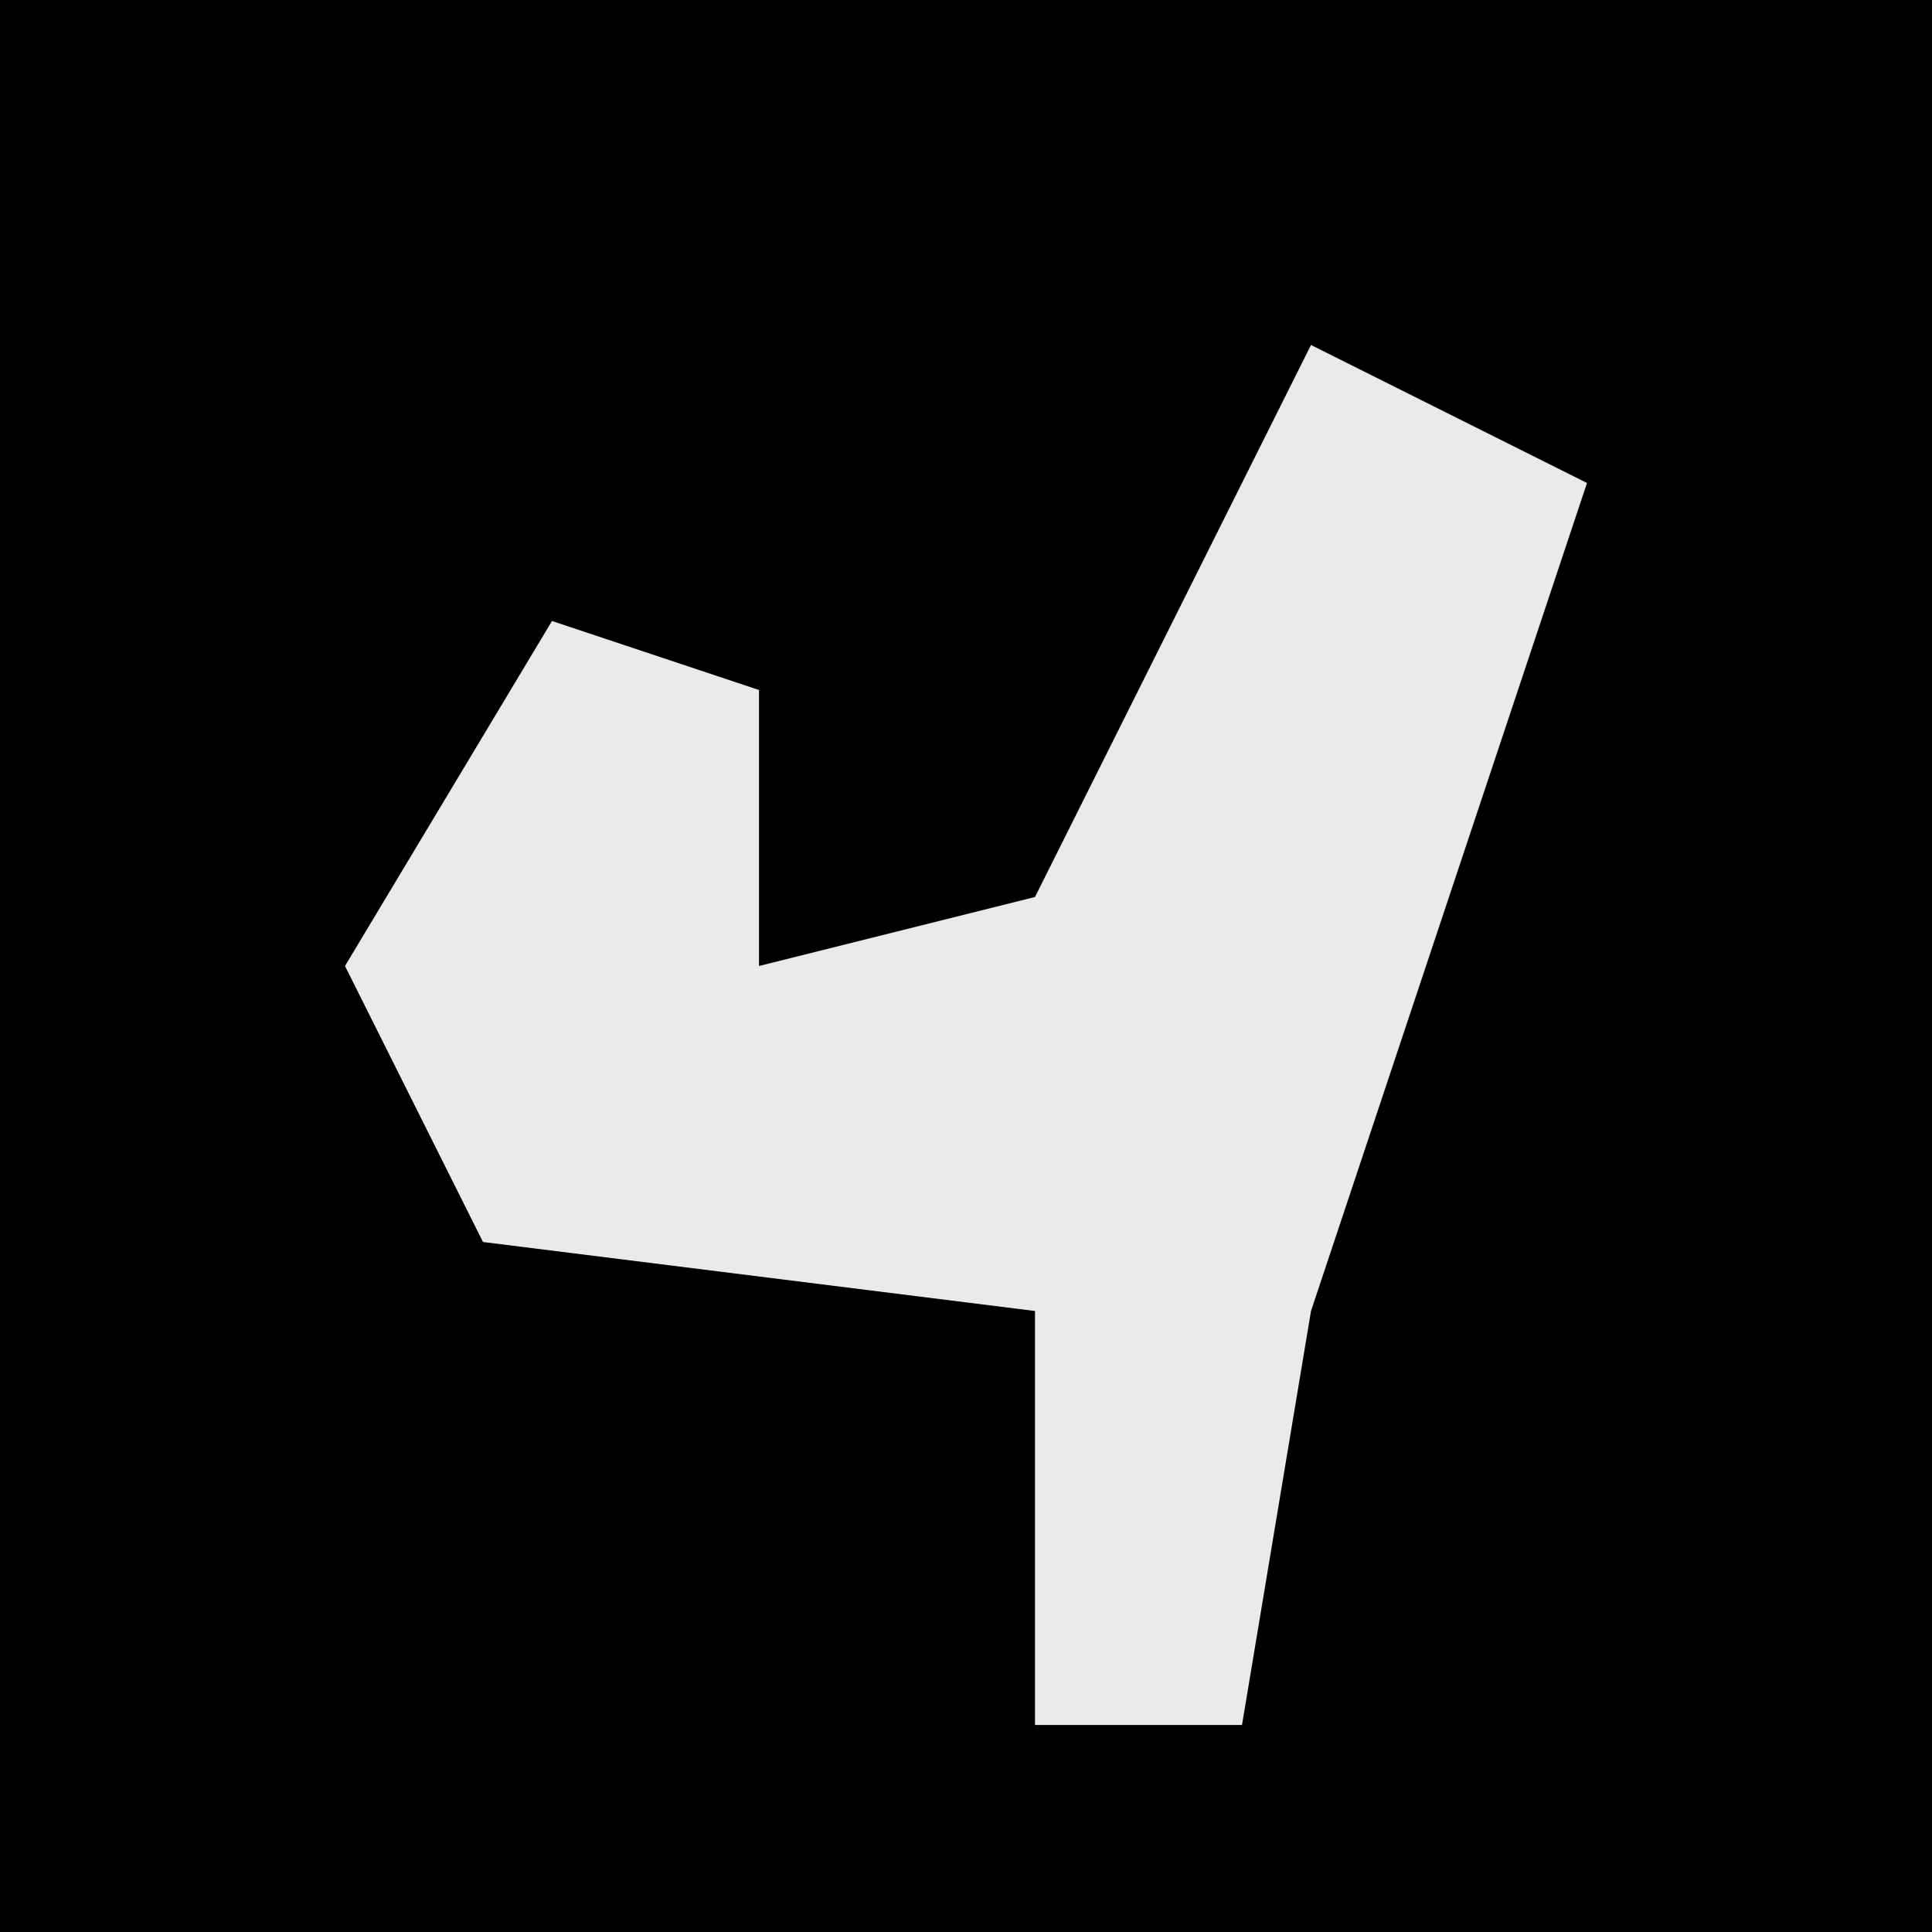 <?xml version="1.0" encoding="UTF-8"?>
<svg version="1.1" xmlns="http://www.w3.org/2000/svg" width="28" height="28">
<path d="M0,0 L28,0 L28,28 L0,28 Z " fill="#000000" transform="translate(0,0)"/>
<path d="M0,0 L4,2 L0,14 L-1,20 L-4,20 L-4,14 L-12,13 L-14,9 L-11,4 L-8,5 L-8,9 L-4,8 Z " fill="#EAEAEA" transform="translate(19,5)"/>
</svg>
